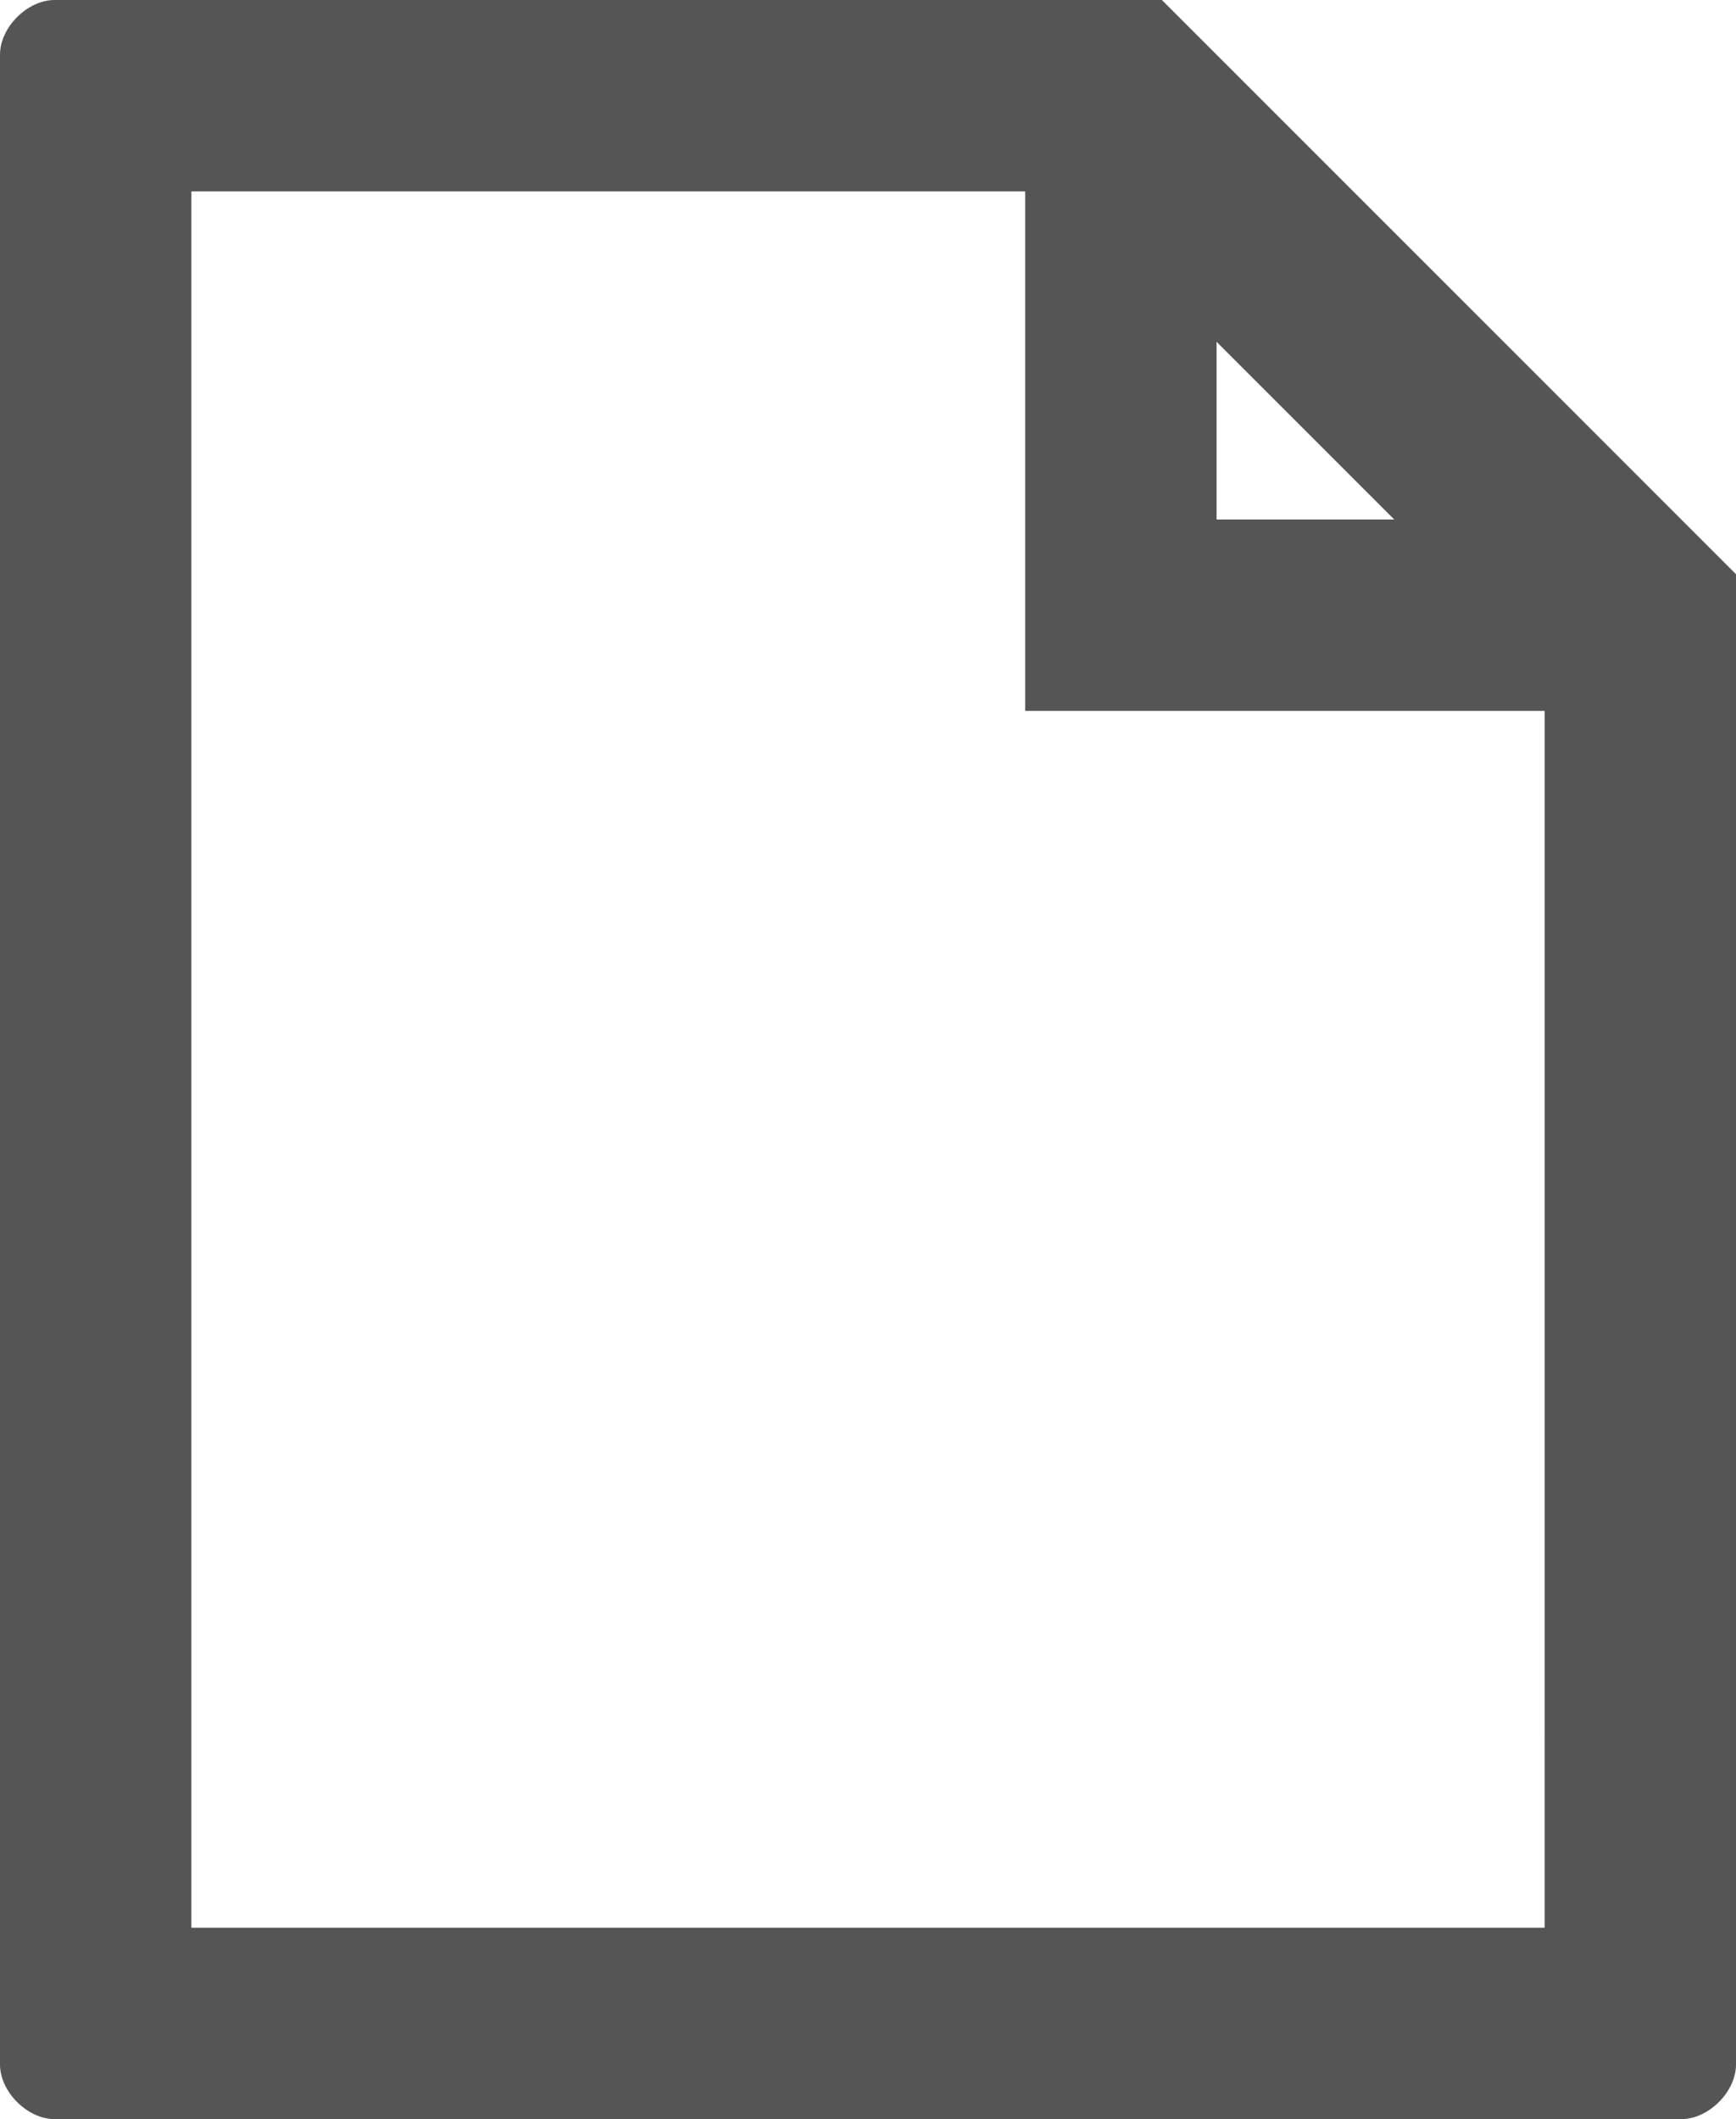 <?xml version="1.0" encoding="UTF-8" standalone="no"?>
<!-- Generator: Adobe Illustrator 22.0.1, SVG Export Plug-In . SVG Version: 6.00 Build 0)  -->

<svg
   xmlns:dc="http://purl.org/dc/elements/1.1/"
   xmlns:cc="http://creativecommons.org/ns#"
   xmlns:rdf="http://www.w3.org/1999/02/22-rdf-syntax-ns#"
   xmlns:svg="http://www.w3.org/2000/svg"
   xmlns="http://www.w3.org/2000/svg"
   xmlns:sodipodi="http://sodipodi.sourceforge.net/DTD/sodipodi-0.dtd"
   xmlns:inkscape="http://www.inkscape.org/namespaces/inkscape"
   version="1.1"
   id="Capa_1"
   x="0px"
   y="0px"
   viewBox="0 0 12.7 15.5"
   enable-background="new 0 0 12.7 15.5"
   xml:space="preserve"
   inkscape:version="0.91 r13725"
   sodipodi:docname="folder.svg"
   width="12.7"
   height="15.5"><defs
   id="defs72480" /><sodipodi:namedview
   pagecolor="#ffffff"
   bordercolor="#666666"
   borderopacity="1"
   objecttolerance="10"
   gridtolerance="10"
   guidetolerance="10"
   inkscape:pageopacity="0"
   inkscape:pageshadow="2"
   inkscape:window-width="1920"
   inkscape:window-height="1018"
   id="namedview72478"
   showgrid="false"
   inkscape:zoom="15.225806"
   inkscape:cx="1.7853813"
   inkscape:cy="7.75"
   inkscape:window-x="-8"
   inkscape:window-y="-8"
   inkscape:window-maximized="1"
   inkscape:current-layer="Capa_1"
   fit-margin-top="0"
   fit-margin-left="0"
   fit-margin-right="0"
   fit-margin-bottom="0" />
<g
   id="g72474"
   style="fill:#555555;fill-opacity:1">
	<path
   d="m 11.3,14.1 -9.9,0 0,-12.7 6.1,0 0,3.8 3.8,0 0,8.4 1.4,0 0,-9.4 L 8.5,0 0.4,0 C 0.2,0 0,0.2 0,0.4 l 0,14.7 c 0,0.2 0.2,0.4 0.4,0.4 l 11.9,0 c 0.2,0 0.4,-0.2 0.4,-0.4 l 0,-2.4 -1.4,0 0,1.4 z M 8.9,3.8 l 0,-1.3 1.3,1.3 -1.3,0 z"
   id="path72476"
   style="fill:#555555;fill-opacity:1"
   inkscape:connector-curvature="0" />
</g>
</svg>